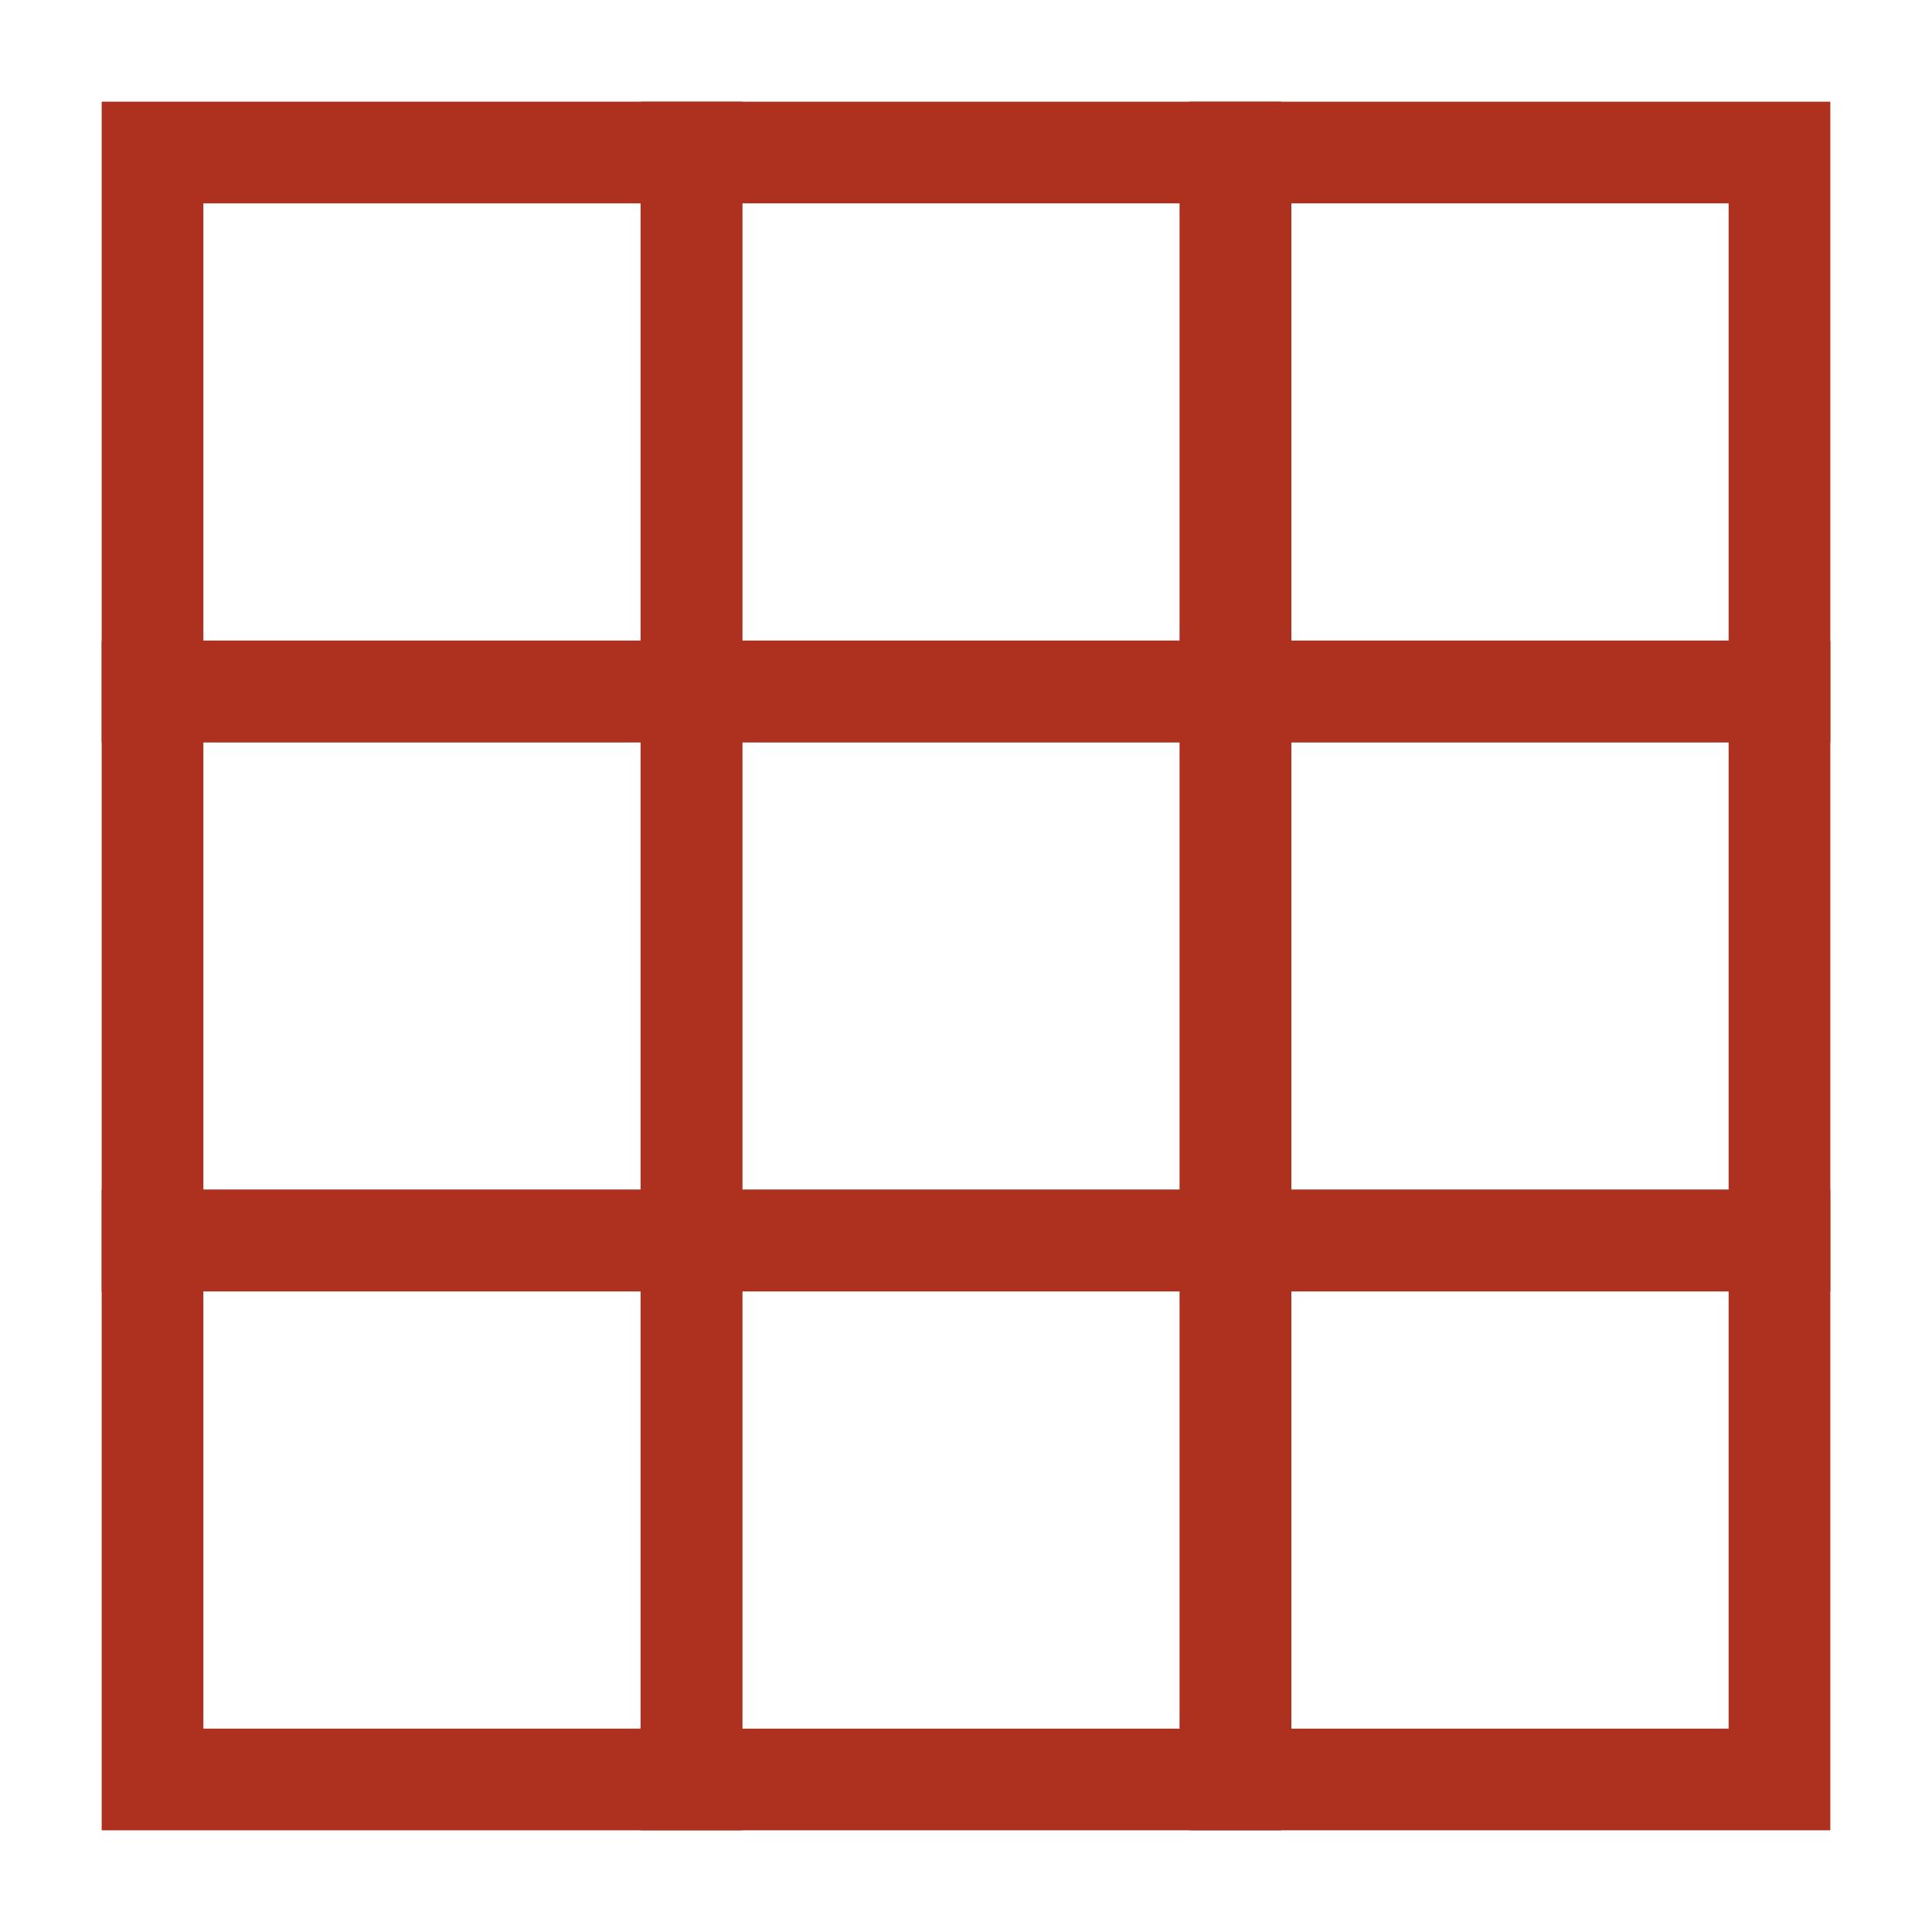 <?xml version="1.0" standalone="no"?><!DOCTYPE svg PUBLIC "-//W3C//DTD SVG 1.1//EN" "http://www.w3.org/Graphics/SVG/1.1/DTD/svg11.dtd"><svg t="1596113160557" class="icon" viewBox="0 0 1024 1024" version="1.1" xmlns="http://www.w3.org/2000/svg" p-id="2316" xmlns:xlink="http://www.w3.org/1999/xlink" width="200" height="200"><defs><style type="text/css"></style></defs><path d="M393.432 393.432H53.895V53.895h339.537v339.537zM107.789 339.537h231.747V107.789H107.789v231.747z" fill="#ae301f" p-id="2317"></path><path d="M684.463 393.432H339.537V53.895h339.537v339.537z m-291.032-53.895h231.747V107.789H393.432v231.747z" fill="#ae301f" p-id="2318"></path><path d="M970.105 393.432h-339.537V53.895H970.105v339.537z m-285.642-53.895H916.211V107.789h-231.747v231.747zM393.432 684.463H53.895V339.537h339.537v344.926z m-285.642-53.895h231.747V393.432H107.789v237.137z" fill="#ae301f" p-id="2319"></path><path d="M684.463 684.463H339.537V339.537h339.537v344.926z m-291.032-53.895h231.747V393.432H393.432v237.137z" fill="#ae301f" p-id="2320"></path><path d="M970.105 684.463h-339.537V339.537H970.105v344.926z m-285.642-53.895H916.211V393.432h-231.747v237.137zM393.432 970.105H53.895v-339.537h339.537V970.105zM107.789 916.211h231.747v-231.747H107.789V916.211z" fill="#ae301f" p-id="2321"></path><path d="M684.463 970.105H339.537v-339.537h339.537V970.105z m-291.032-53.895h231.747v-231.747H393.432V916.211z" fill="#ae301f" p-id="2322"></path><path d="M970.105 970.105h-339.537v-339.537H970.105V970.105z m-285.642-53.895H916.211v-231.747h-231.747V916.211z" fill="#ae301f" p-id="2323"></path></svg>